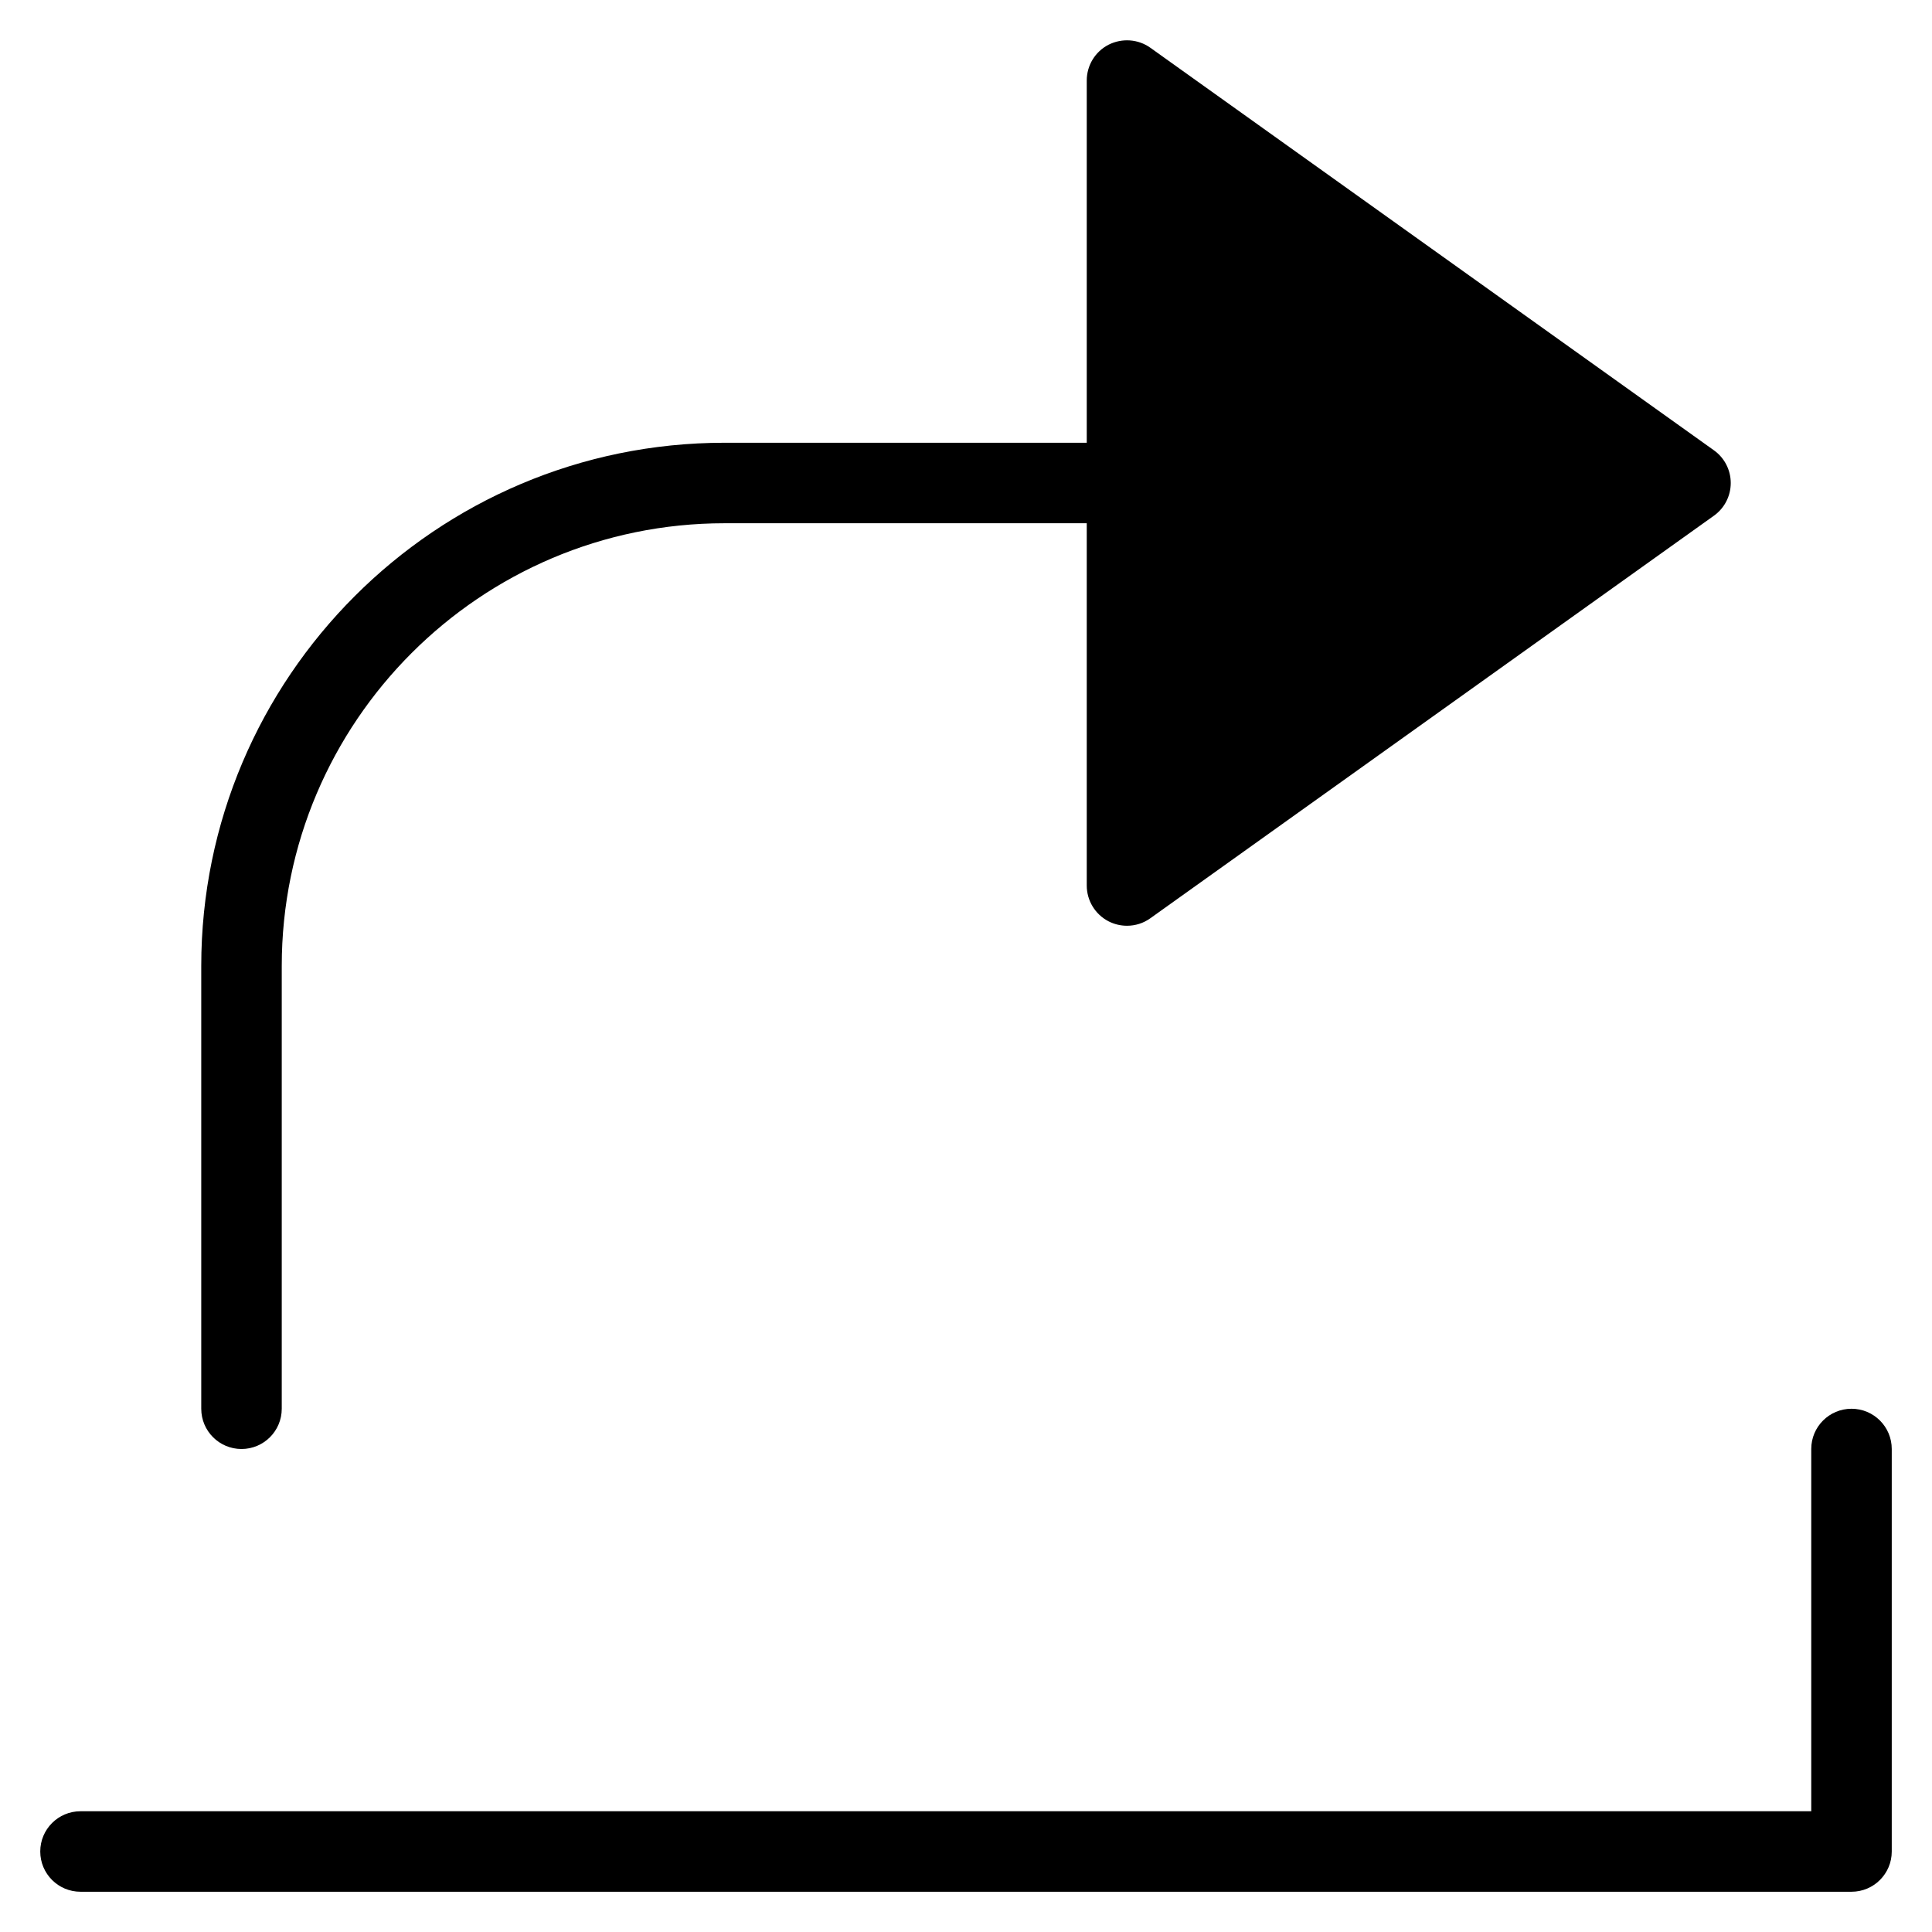 <?xml version="1.0" encoding="utf-8"?>
<!-- Generator: Adobe Illustrator 19.2.1, SVG Export Plug-In . SVG Version: 6.00 Build 0)  -->
<!DOCTYPE svg PUBLIC "-//W3C//DTD SVG 1.1//EN" "http://www.w3.org/Graphics/SVG/1.1/DTD/svg11.dtd">
<svg version="1.1" id="Layer_1" xmlns="http://www.w3.org/2000/svg" xmlns:xlink="http://www.w3.org/1999/xlink" x="0px" y="0px"
	 width="48px" height="48px" viewBox="0 0 48 48" enable-background="new 0 0 48 48" xml:space="preserve">
<path d="M46,35c-0.552,0-1,0.447-1,1v9H2c-0.552,0-1,0.447-1,1s0.448,1,1,1h44c0.552,0,1-0.447,1-1V36C47,35.447,46.552,35,46,35z"
	/>
<path d="M27.542,22.89C27.687,22.964,27.844,23,28,23c0.205,0,0.408-0.062,0.581-0.187l14-10C42.844,12.626,43,12.323,43,12
	s-0.156-0.626-0.419-0.813l-14-10c-0.305-0.218-0.706-0.244-1.039-0.076C27.209,1.282,27,1.625,27,2v9h-9c-7.168,0-13,5.832-13,13
	v11c0,0.553,0.448,1,1,1s1-0.447,1-1V24c0-6.065,4.935-11,11-11h9v9C27,22.375,27.209,22.718,27.542,22.89z"/>
</svg>
